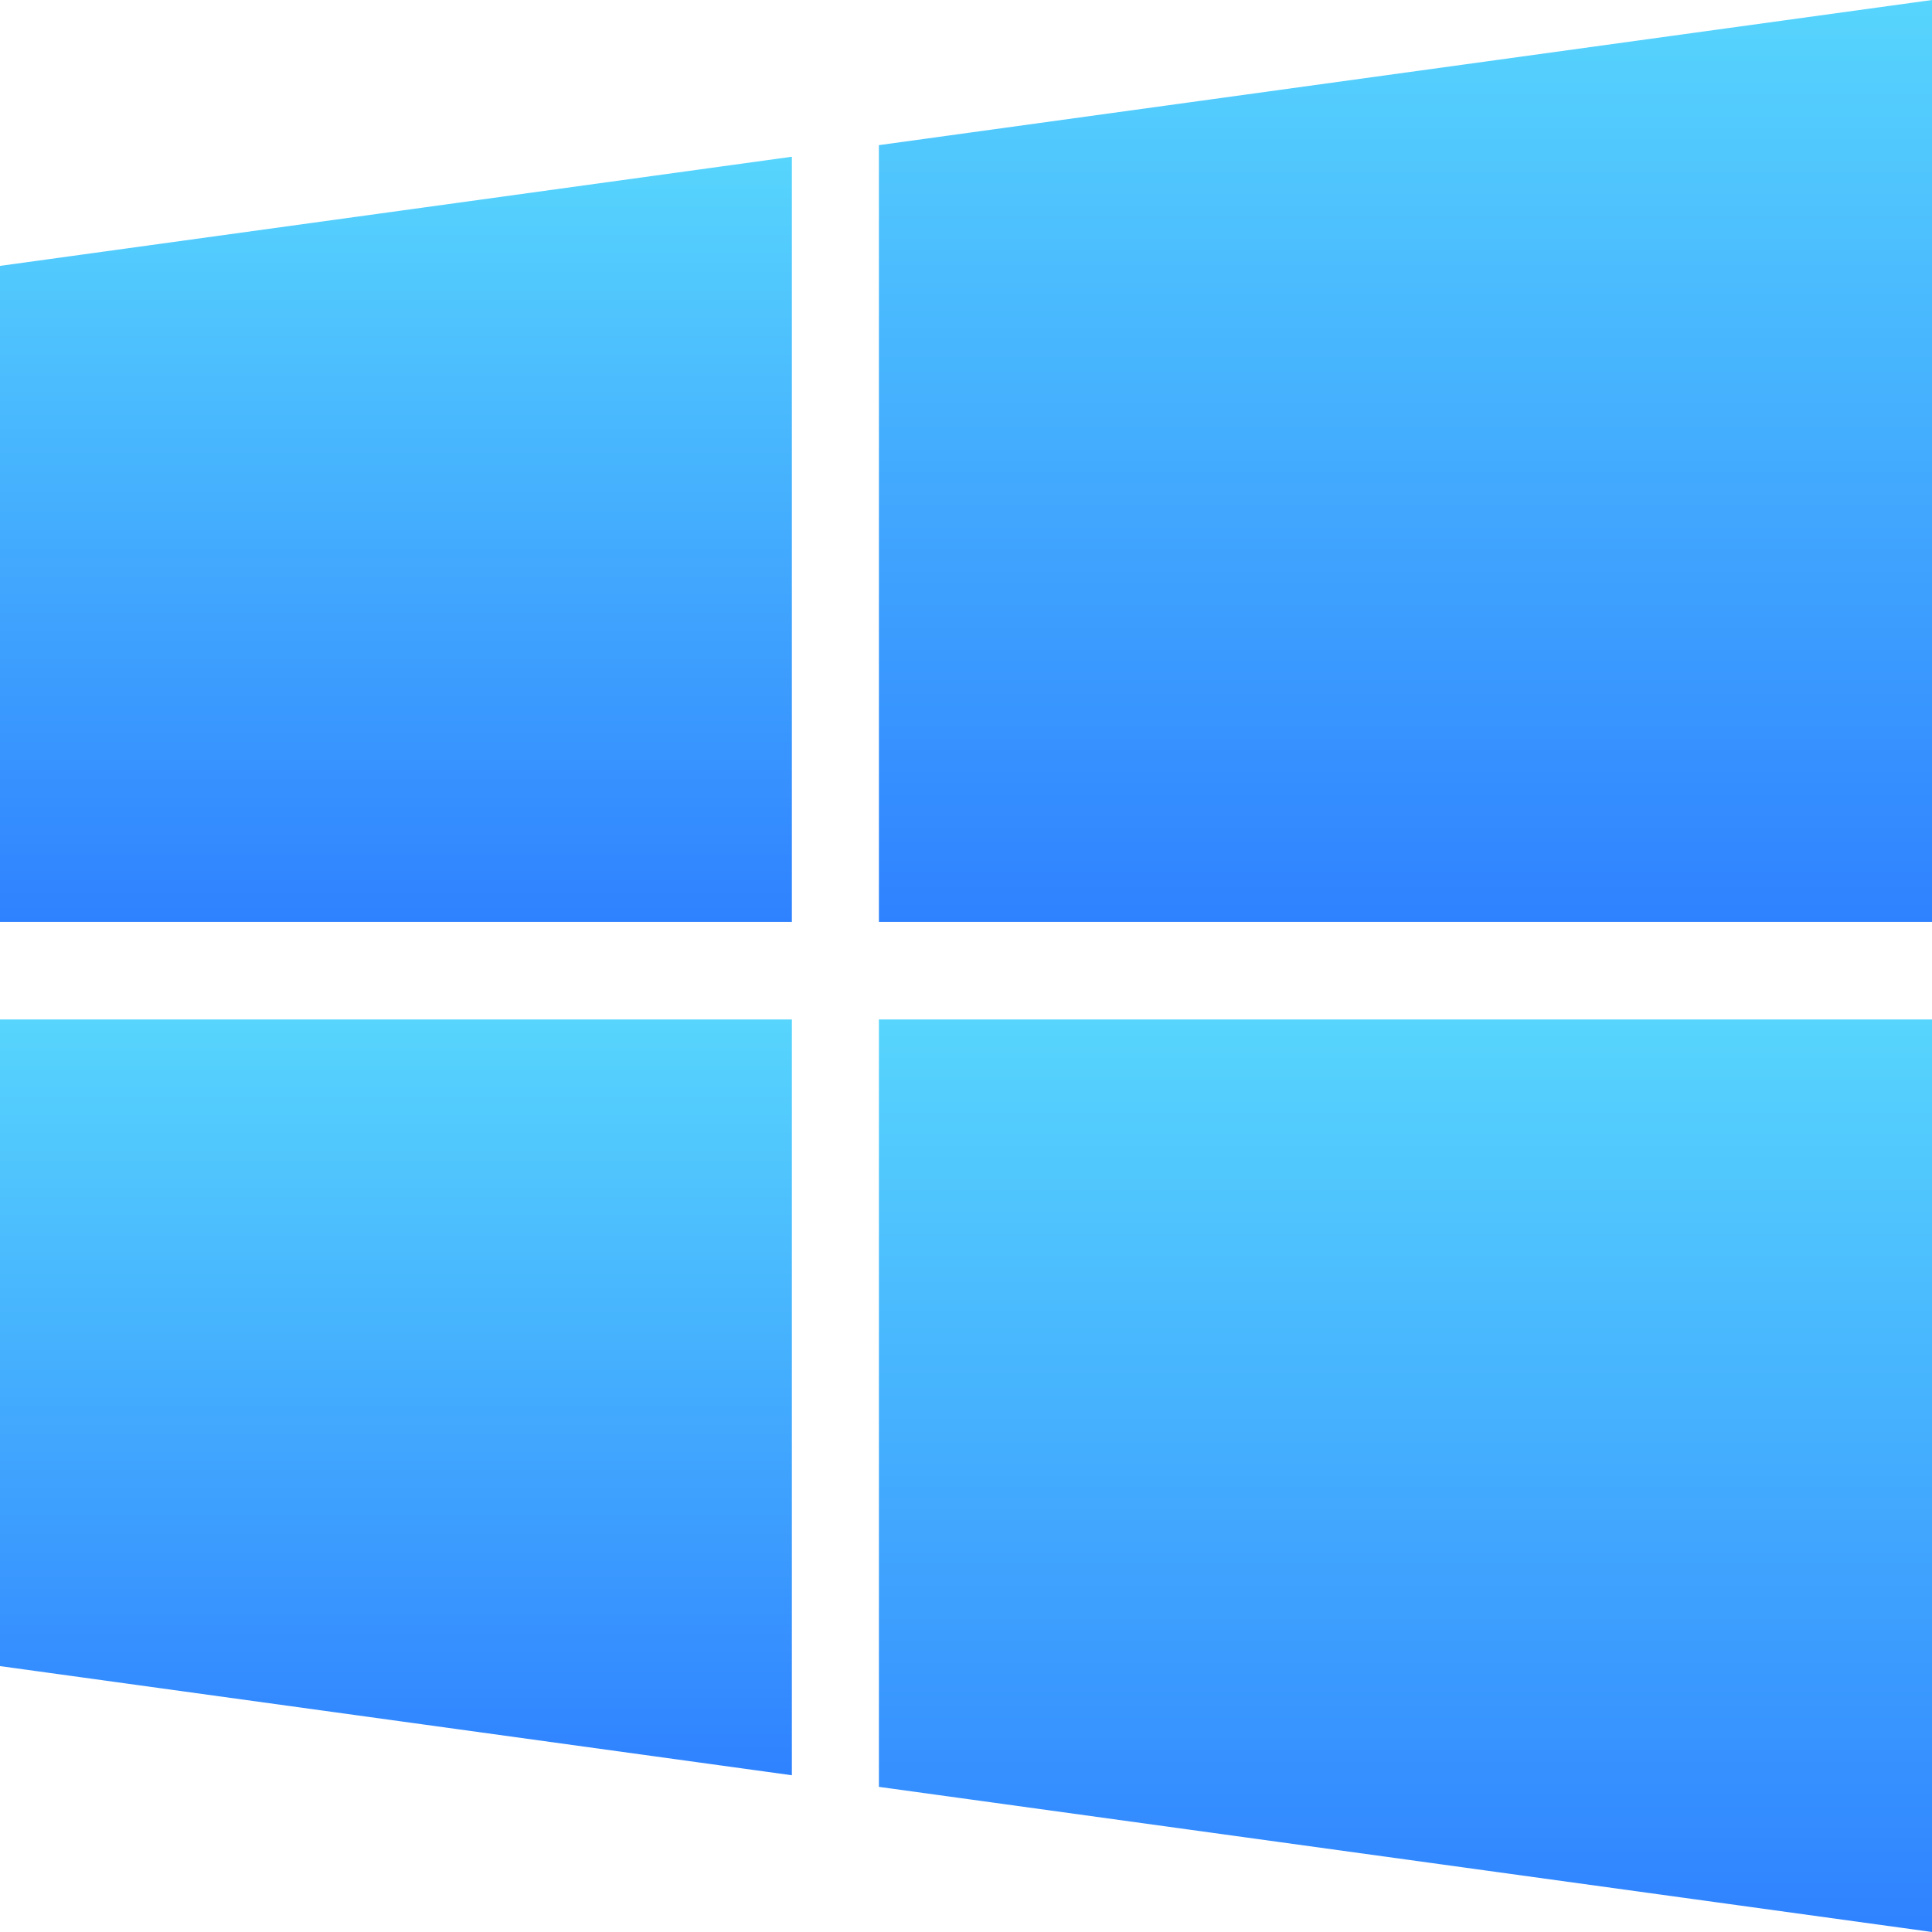 <svg width="24" height="24" viewBox="0 0 24 24" fill="none" xmlns="http://www.w3.org/2000/svg">
<g clip-path="url(#clip0)">
<path d="M0 20.697L9.837 22.053V12.664H0V20.697Z" fill="url(#paint0_linear)"/>
<path d="M0 11.452H9.837V1.947L0 3.303V11.452Z" fill="url(#paint1_linear)"/>
<path d="M10.918 22.197L24 24V12.664V12.664H10.918V22.197Z" fill="url(#paint2_linear)"/>
<path d="M10.918 1.803V11.452H24V0L10.918 1.803Z" fill="url(#paint3_linear)"/>
</g>
<defs>
<linearGradient id="paint0_linear" x1="4.918" y1="12.664" x2="4.918" y2="22.053" gradientUnits="userSpaceOnUse">
<stop stop-color="#57D5FD"/>
<stop offset="1" stop-color="#2F82FF"/>
</linearGradient>
<linearGradient id="paint1_linear" x1="4.918" y1="1.947" x2="4.918" y2="11.452" gradientUnits="userSpaceOnUse">
<stop stop-color="#57D5FD"/>
<stop offset="1" stop-color="#2F82FF"/>
</linearGradient>
<linearGradient id="paint2_linear" x1="17.459" y1="12.664" x2="17.459" y2="24" gradientUnits="userSpaceOnUse">
<stop stop-color="#57D5FD"/>
<stop offset="1" stop-color="#2F82FF"/>
</linearGradient>
<linearGradient id="paint3_linear" x1="17.459" y1="0" x2="17.459" y2="11.452" gradientUnits="userSpaceOnUse">
<stop stop-color="#57D5FD"/>
<stop offset="1" stop-color="#2F82FF"/>
</linearGradient>
<clipPath id="clip0">
<rect width="24" height="24" fill="white"/>
</clipPath>
</defs>
</svg>
